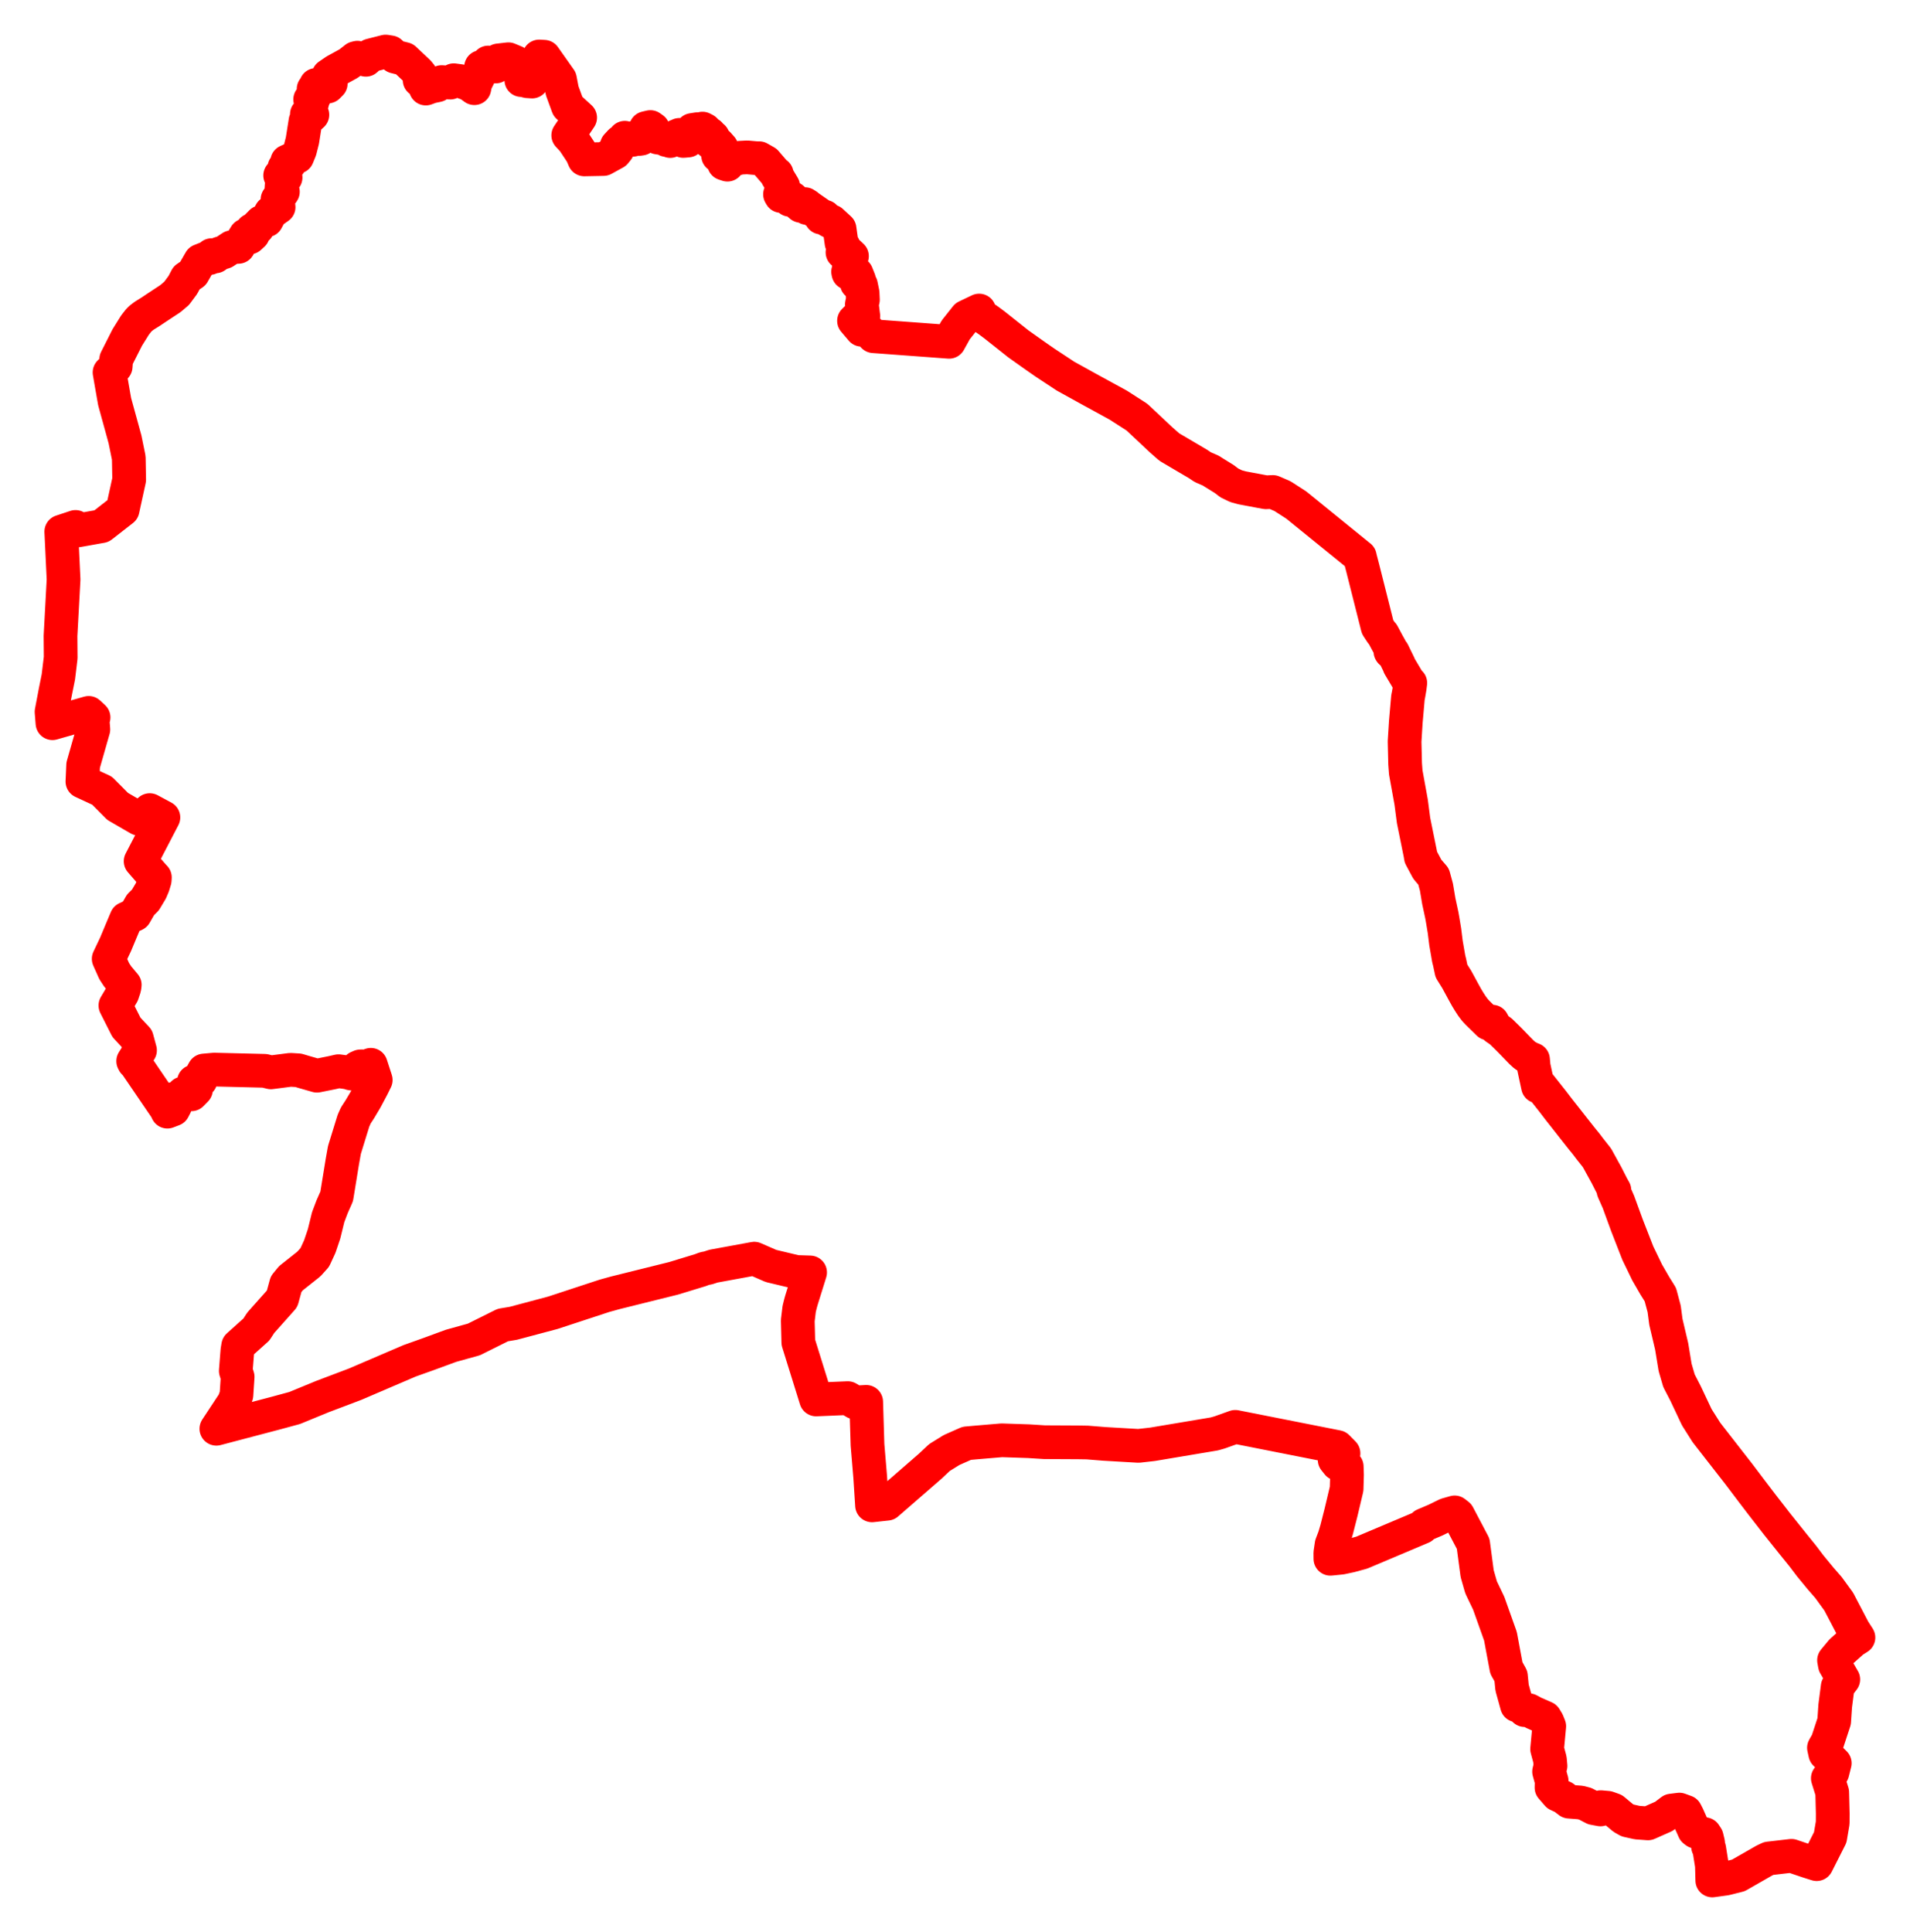 <svg width="185.249" height="187.399" xmlns="http://www.w3.org/2000/svg"><polygon points="5,69.05 5.089,70.149 8.602,69.147 9.075,69.588 8.976,69.75 9.054,70.754 8.065,74.215 7.995,75.811 9.899,76.694 11.409,78.218 13.485,79.419 13.627,79.071 14.218,78.849 14.522,78.579 15.848,79.29 13.641,83.537 14.886,84.967 15.021,85.107 15.005,85.376 14.843,85.909 14.631,86.412 14.102,87.297 13.632,87.765 13.093,88.702 12.26,89.095 11.772,90.251 11.21,91.597 10.542,93.001 11.079,94.203 11.414,94.714 12.099,95.531 12.059,95.816 11.862,96.402 11.193,97.528 12.265,99.65 13.268,100.725 13.58,101.88 12.918,102.926 12.99,103.065 13.116,103.159 16.106,107.549 16.236,107.827 16.807,107.609 16.999,107.238 16.501,107.015 16.757,106.61 17.009,106.723 17.289,106.532 17.768,106.05 18.566,106.146 19.004,105.699 18.81,104.904 19.451,104.795 19.62,104.135 19.786,103.837 20.771,103.748 25.667,103.867 26.273,104.016 28.174,103.77 28.94,103.817 29.527,103.992 30.744,104.341 32.22,104.043 32.834,103.903 33.745,104.027 34.035,104.123 34.42,104.17 34.764,104.195 34.692,103.549 34.946,103.437 35.094,103.428 35.331,103.512 35.965,103.283 36.443,104.756 36.126,105.4 35.477,106.624 34.902,107.592 34.508,108.198 34.281,108.708 33.407,111.538 33.204,112.675 32.655,116.048 32.215,117.039 31.827,118.066 31.432,119.678 31.015,120.914 30.531,121.965 29.96,122.602 28.218,123.985 27.75,124.555 27.362,125.976 25.291,128.303 24.869,128.954 23.101,130.543 23.026,130.992 22.868,132.971 23.05,133.548 22.933,135.312 22.69,136.002 20.985,138.586 26.756,137.066 28.579,136.571 31.273,135.463 34.427,134.269 39.737,131.992 41.504,131.362 43.753,130.537 45.96,129.924 48.766,128.526 49.79,128.355 53.627,127.333 58.616,125.693 59.674,125.4 65.332,123.994 67.948,123.195 68.339,123.045 68.671,122.986 69.197,122.813 73.155,122.087 74.78,122.795 77.224,123.379 78.571,123.422 77.736,126.101 77.633,126.469 77.512,126.962 77.376,128.092 77.405,129.228 77.43,130.208 79.153,135.743 82.228,135.614 82.935,136.037 84.011,135.975 84.139,140.15 84.398,143.24 84.578,146.017 86.037,145.857 90.231,142.209 91.114,141.378 92.298,140.645 93.764,139.997 94.58,139.924 97.157,139.705 99.772,139.793 101.302,139.89 104.568,139.906 105.458,139.92 105.888,139.955 107.124,140.054 110.425,140.246 111.784,140.092 117.768,139.088 118.282,138.943 119.807,138.399 129.702,140.356 130.306,140.966 129.446,141.6 129.754,141.987 129.979,141.824 130.237,141.926 130.358,142.036 130.618,142.25 130.646,143.053 130.607,144.418 130.066,146.699 129.645,148.352 129.427,149.081 129.15,149.811 129.029,150.632 129.034,151.197 130.079,151.092 130.977,150.901 132.075,150.601 137.92,148.132 138.111,147.919 139.236,147.442 140.3,146.919 141.087,146.696 141.416,146.954 142.883,149.739 143.269,152.638 143.65,153.969 144.389,155.511 145.527,158.708 146.101,161.787 146.542,162.576 146.656,163.703 147.13,165.415 147.468,165.497 147.877,165.878 148.291,165.887 148.758,166.14 149.853,166.621 150.084,167.003 150.26,167.441 150.054,169.655 150.324,170.655 150.383,171.289 150.244,171.843 150.493,172.734 150.479,173.392 151.07,174.075 151.648,174.342 152.189,174.756 153.289,174.84 153.751,174.962 154.564,175.384 155.231,175.508 155.246,175.291 155.935,175.352 156.493,175.553 157.434,176.338 157.858,176.578 158.783,176.785 159.836,176.862 161.371,176.183 162.108,175.623 162.883,175.526 163.487,175.746 163.693,176.148 164.315,177.542 164.48,177.668 165.113,177.857 165.342,177.907 165.53,178.191 165.667,178.757 165.664,179.122 165.775,179.311 166.034,180.942 166.074,182.399 167.368,182.22 168.603,181.91 171.112,180.473 171.55,180.264 173.754,180.009 175.302,180.533 176.199,180.818 177.511,178.226 177.751,176.813 177.756,175.905 177.704,173.85 177.279,172.486 177.72,171.934 177.95,171.024 177.028,170.101 176.904,169.533 177.244,168.94 177.893,166.964 177.995,165.459 178.236,163.6 178.778,162.898 177.963,161.494 177.882,161.041 178.617,160.156 179.704,159.186 180.094,158.938 180.249,158.838 179.783,158.115 178.337,155.35 177.333,153.972 176.594,153.126 175.588,151.903 174.835,150.91 174,149.879 172.349,147.815 170.907,145.957 169.901,144.639 168.647,142.978 165.506,138.947 164.569,137.467 163.475,135.149 162.843,133.925 162.468,132.637 162.133,130.598 161.572,128.214 161.408,126.967 161.038,125.577 160.772,125.147 160.503,124.718 159.757,123.427 158.853,121.558 157.796,118.847 156.969,116.583 156.871,116.361 156.491,115.502 156.58,115.453 156.363,115.065 156.12,114.588 155.816,113.99 155.514,113.443 155.425,113.281 155.01,112.525 154.891,112.308 154.181,111.409 153.822,110.934 153.44,110.468 152.767,109.617 152.559,109.354 152.078,108.739 151.938,108.561 151.73,108.296 151.413,107.895 151.182,107.602 150.597,106.836 149.36,105.271 149.169,105.387 148.749,103.434 148.686,102.767 148.376,102.643 148.08,102.475 147.865,102.336 147.541,102.039 147.236,101.724 146.583,101.049 146.251,100.713 145.554,100.03 145.058,99.69 144.736,99.095 144.447,99.128 144.359,99.272 143.31,98.245 143.06,97.976 142.772,97.594 142.472,97.132 142.239,96.745 141.976,96.27 141.29,95.008 140.775,94.185 140.59,93.312 140.537,93.107 140.503,92.957 140.245,91.47 140.095,90.268 139.905,89.127 139.878,88.984 139.841,88.772 139.545,87.396 139.319,86.05 139.038,85.015 138.536,84.433 138.427,84.3 137.805,83.138 137.768,82.882 137.098,79.577 136.866,77.8 136.344,74.928 136.281,74.093 136.229,71.92 136.348,70.022 136.364,69.839 136.559,67.613 136.597,67.464 136.722,66.737 136.783,66.245 136.632,66.122 135.728,64.601 135.687,64.475 135.089,63.249 134.891,63.249 134.857,63.197 134.834,62.842 134.609,62.441 134.1,61.491 133.993,61.396 133.613,60.817 132.177,55.127 131.927,54.165 131.89,53.991 125.725,48.986 124.388,48.124 123.451,47.72 122.771,47.75 120.485,47.321 119.89,47.16 119.234,46.842 118.749,46.471 117.727,45.838 117.436,45.651 116.647,45.309 116.216,45.016 113.542,43.44 113.419,43.368 112.637,42.682 110.268,40.459 108.452,39.293 106.094,38.003 105.761,37.822 103.341,36.484 101.35,35.171 100.407,34.514 98.765,33.351 96.463,31.523 95.918,31.116 95.494,30.821 95.022,30.508 94.967,30.121 93.707,30.723 92.692,32.004 92.054,33.155 85.97,32.704 84.721,32.612 83.964,31.804 83.568,31.986 82.83,31.119 83.343,30.617 83.733,30.667 83.59,29.532 83.693,29.074 83.662,28.407 83.504,27.645 83.098,27.47 83.317,27.149 83.074,26.543 82.286,26.487 82.257,26.361 82.589,26.233 82.601,25.892 82.33,25.71 82.427,25.316 82.631,24.846 82.162,24.404 81.713,24.476 81.822,23.89 81.617,23.545 81.428,22.194 80.645,21.472 80.581,21.517 80.296,21.367 79.978,21.022 79.641,21.101 79.526,20.822 78.458,20.081 78.274,20.176 78.308,19.955 78.068,19.8 77.678,19.968 76.803,19.218 76.594,19.38 76.463,19.113 76.001,18.937 75.749,19.009 75.653,18.845 75.959,18.067 75.384,17.111 75.334,16.867 75.124,16.701 74.272,15.71 73.628,15.344 73.534,15.359 72.471,15.264 71.743,15.302 70.523,15.684 70.553,15.973 70.226,15.864 70.3,15.392 70.066,15.5 70.011,15.015 69.651,15.099 69.661,14.965 69.732,14.84 69.989,14.7 69.85,14.446 69.984,14.337 69.65,13.961 69.493,14.023 69.447,14.155 69.265,14.144 69.162,13.962 68.814,13.728 69.004,13.631 69.043,13.493 69.217,13.44 69.148,13.302 68.921,13.266 68.833,12.993 68.577,12.95 68.378,12.602 68.131,12.474 67.929,12.666 67.682,12.731 67.626,12.531 67.129,12.611 66.915,12.993 66.986,13.25 66.567,13.23 66.488,13.467 66.729,13.632 66.27,13.671 66.203,13.409 65.966,13.384 66.124,13.269 66.119,13.146 65.888,13.085 65.71,13.33 65.625,13.196 65.411,13.434 65.238,13.359 65.005,13.679 64.871,13.562 64.642,13.582 64.382,13.432 63.78,13.337 63.73,13.091 63.344,12.922 63.337,12.506 63.077,12.322 62.642,12.426 62.672,12.614 62.42,12.899 62.629,13.084 62.504,13.235 62.359,13.09 62.21,13.196 62.193,13.447 61.974,13.48 61.927,13.415 61.779,13.264 61.395,13.557 61.201,13.552 60.598,13.362 60.7,13.706 60.178,13.747 59.822,14.129 59.897,14.504 59.651,14.81 58.529,15.426 56.672,15.462 56.425,14.896 55.603,13.653 55.114,13.128 55.575,12.444 56.268,11.411 55.082,10.324 54.522,8.792 54.312,7.686 52.775,5.505 52.293,5.478 51.603,7.91 51.143,7.877 50.687,7.751 50.564,7.767 50.841,7.324 50.801,6.997 50.723,6.758 49.97,6.021 49.31,5.746 48.333,5.86 48.412,6.247 48.08,6.45 47.352,6.064 46.905,6.521 46.657,6.502 46.508,7.254 46.106,8.064 46.009,8.553 45.484,8.173 44.643,7.868 44.008,7.781 43.674,8.013 42.836,7.961 42.42,8.273 41.825,8.396 41.299,8.589 41.041,8.006 40.698,7.777 40.787,7.254 40.56,6.979 39.229,5.725 38.304,5.494 37.861,5.073 37.404,5 35.935,5.374 35.488,5.798 34.669,5.595 34.483,5.643 33.836,6.153 32.524,6.875 31.863,7.327 31.962,7.669 32.059,8.006 32.078,8.11 31.796,8.393 31.624,8.331 31.477,8.146 31.104,8.25 30.652,8.239 30.555,8.609 30.416,8.634 30.645,8.964 30.518,9.319 30.083,9.646 30.323,9.783 30.028,10.86 29.763,11.08 30.175,10.987 30.297,11.134 29.629,11.744 29.33,13.636 29.092,14.574 28.832,15.21 27.855,15.655 28.063,15.899 27.577,16.262 27.764,16.335 27.532,16.686 27.174,17.018 27.507,16.995 27.7,17.221 27.37,17.251 27.295,18.373 27.437,18.597 26.917,19.339 27.023,20.088 26.266,20.617 25.859,21.37 25.358,21.537 24.954,21.947 24.979,22.108 24.445,22.315 24.534,22.733 24.207,23.035 23.818,22.821 23.123,23.945 22.459,23.98 21.745,24.453 21.269,24.597 20.888,24.871 20.523,24.746 20.326,25.03 20.128,25.013 19.431,25.288 18.716,26.53 18.094,26.954 17.74,27.631 17.131,28.454 16.519,28.972 15.936,29.355 15.173,29.858 14.594,30.246 13.992,30.62 13.653,30.876 13.449,31.079 13.092,31.536 12.406,32.636 12.337,32.748 11.27,34.857 11.218,35.562 11.036,35.734 10.809,35.947 10.624,36.125 10.985,38.198 11.119,38.961 11.633,40.829 11.665,40.943 12.125,42.621 12.489,44.405 12.5,44.973 12.528,46.535 11.89,49.443 9.844,51.038 7.526,51.451 7.324,51.11 5.944,51.568 6.165,56.21 5.869,61.681 5.885,63.795 5.661,65.655 5.379,67.055 5,69.05" stroke="red" stroke-width="3.27px" fill="none" stroke-linejoin="round" vector-effect="non-scaling-stroke"></polygon></svg>